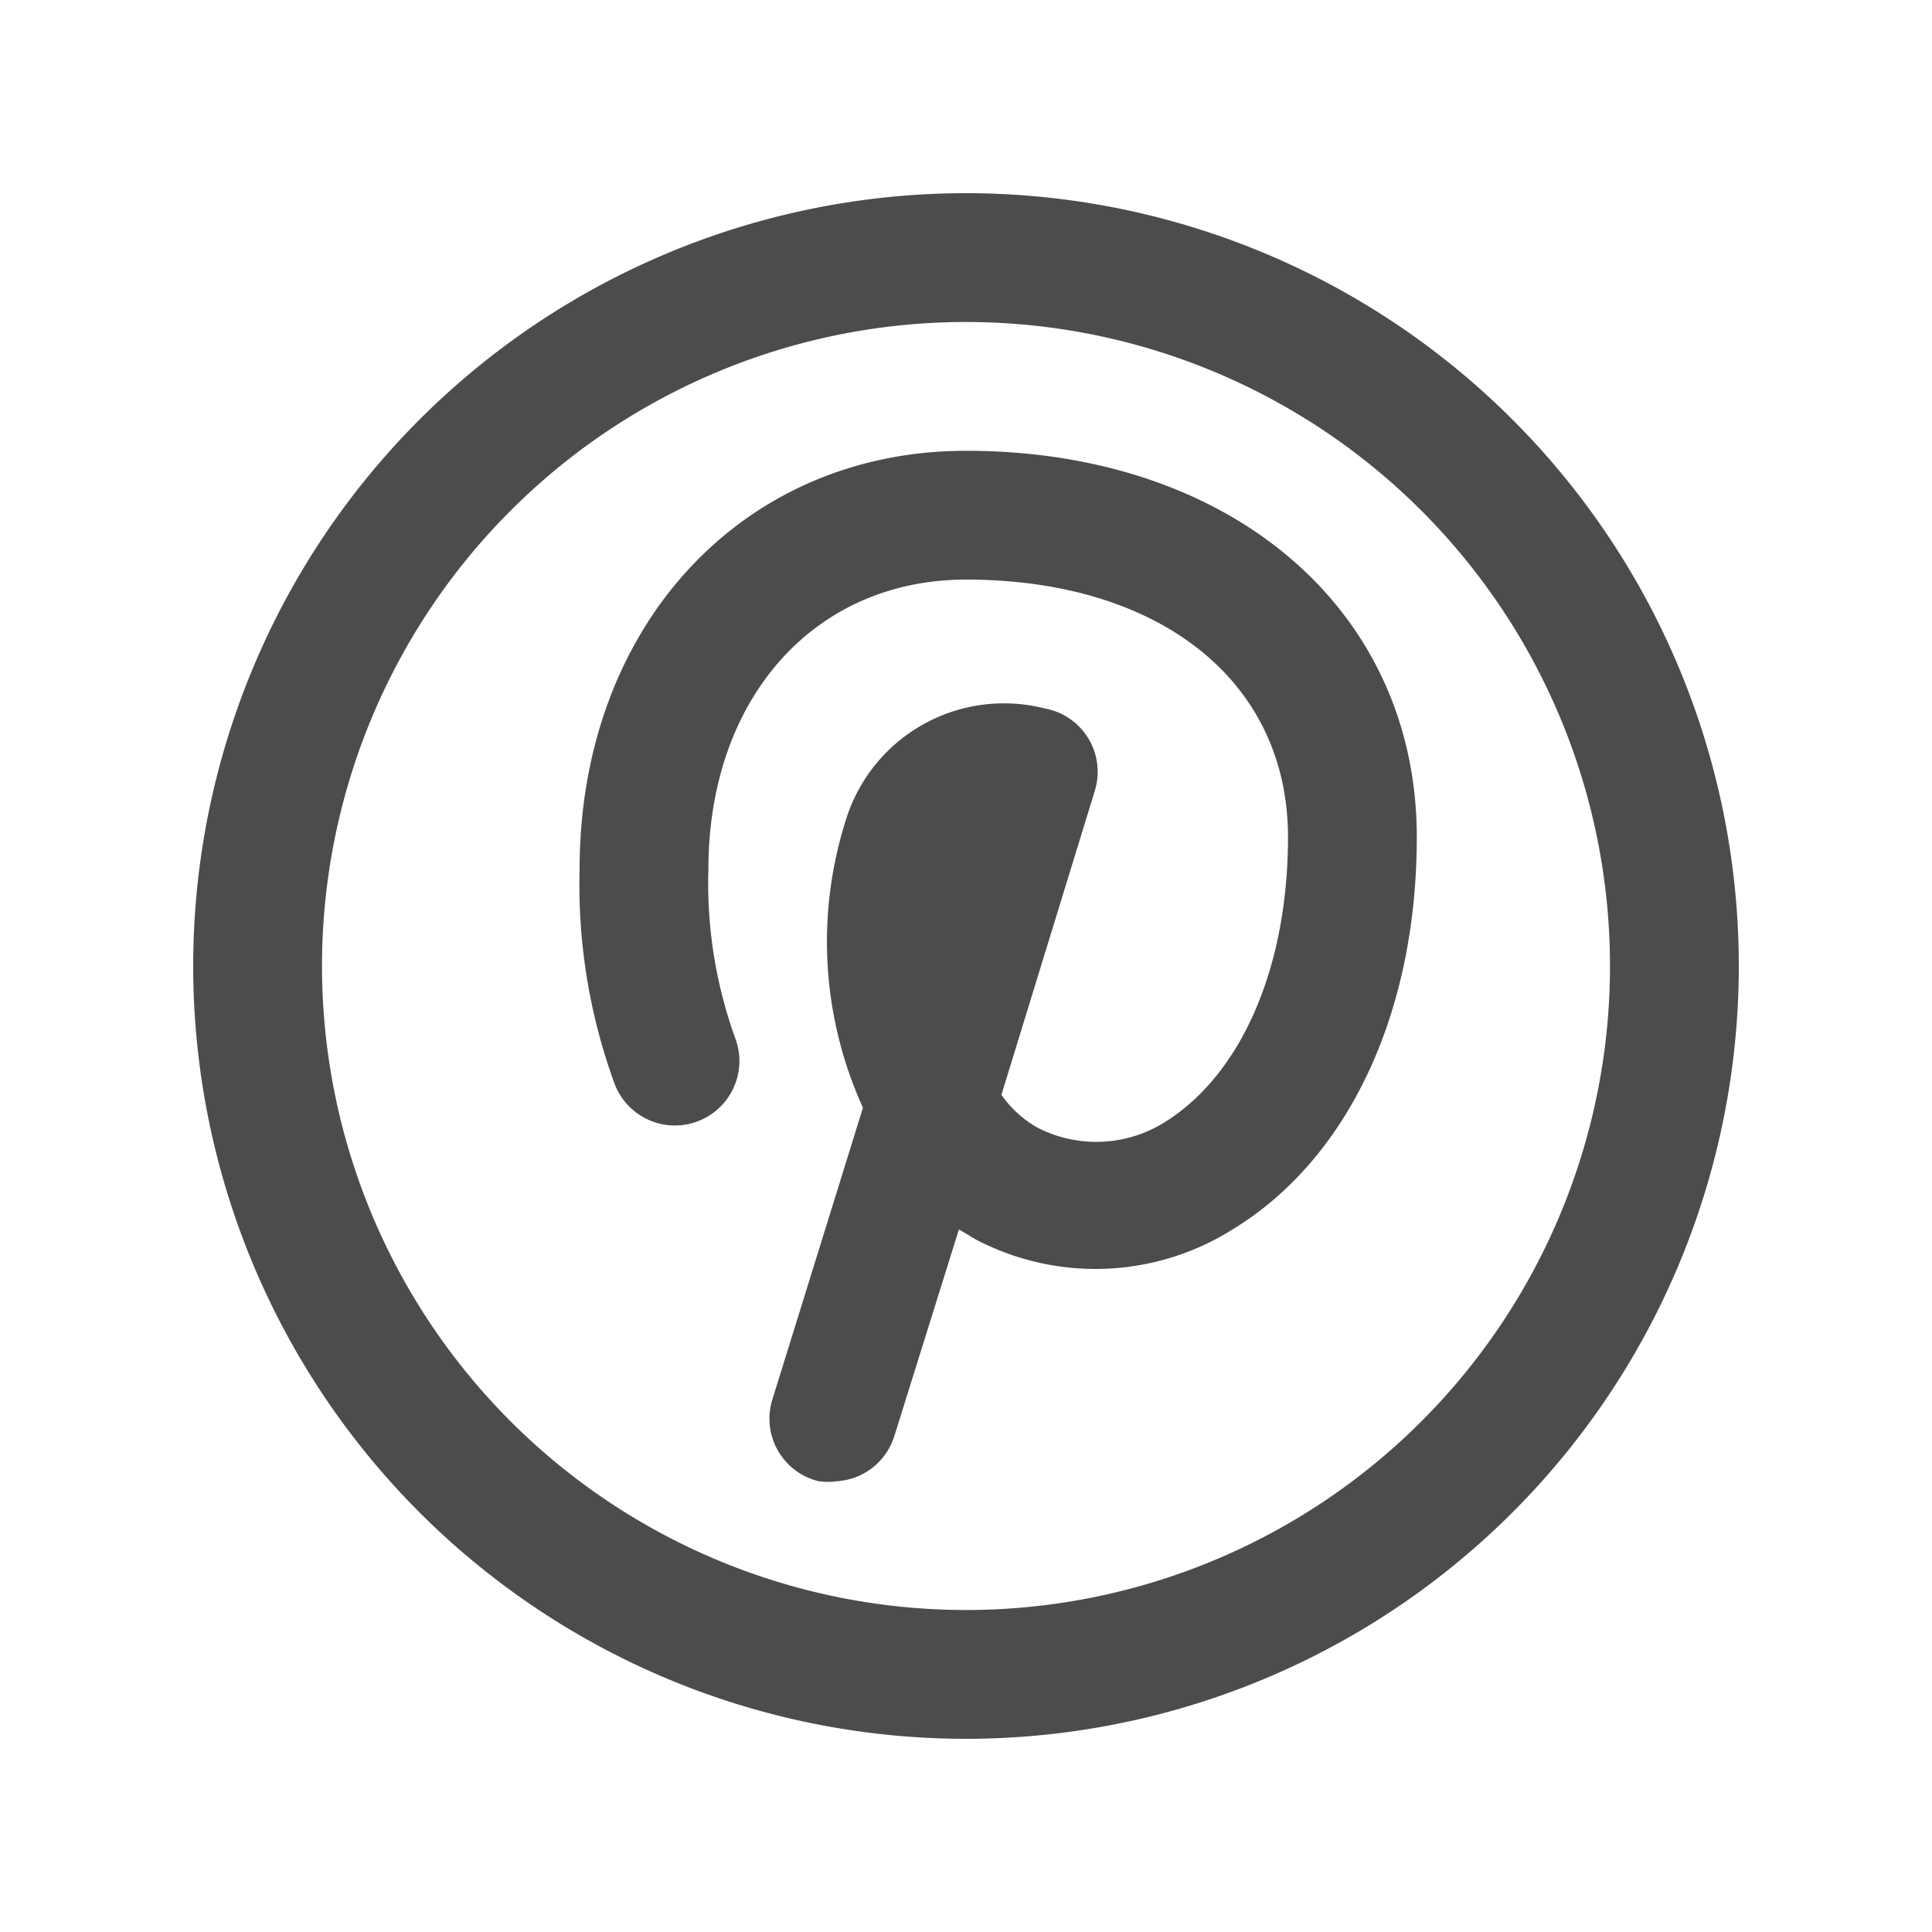 <svg id="Layer_1" data-name="Layer 1" xmlns="http://www.w3.org/2000/svg" viewBox="0 0 30 30"><defs><style>.cls-1{fill:#4c4c4c;}</style></defs><title>pinterest</title><path class="cls-1" d="M15,27A12,12,0,1,1,27,15,12,12,0,0,1,15,27ZM15,5A10,10,0,1,0,25,15,10,10,0,0,0,15,5Z"/><path class="cls-1" d="M13,23a1,1,0,0,1-.29,0A1,1,0,0,1,12,21.71L13.4,17.2a6.22,6.22,0,0,1-.28-4.42A2.57,2.57,0,0,1,16.22,11,1,1,0,0,1,17,12.28L15.55,17a1.7,1.7,0,0,0,.56.51,2,2,0,0,0,2-.1C19.29,16.66,20,15,20,13c0-2.43-2-4-5-4-2.36,0-4,1.85-4,4.5a7.08,7.08,0,0,0,.42,2.63,1,1,0,1,1-1.88.69A9,9,0,0,1,9,13.5C9,9.73,11.52,7,15,7c4.12,0,7,2.47,7,6,0,2.74-1.07,5-2.86,6.09a4,4,0,0,1-4,.15l-.25-.15-1,3.2A1,1,0,0,1,13,23Z"/></svg>